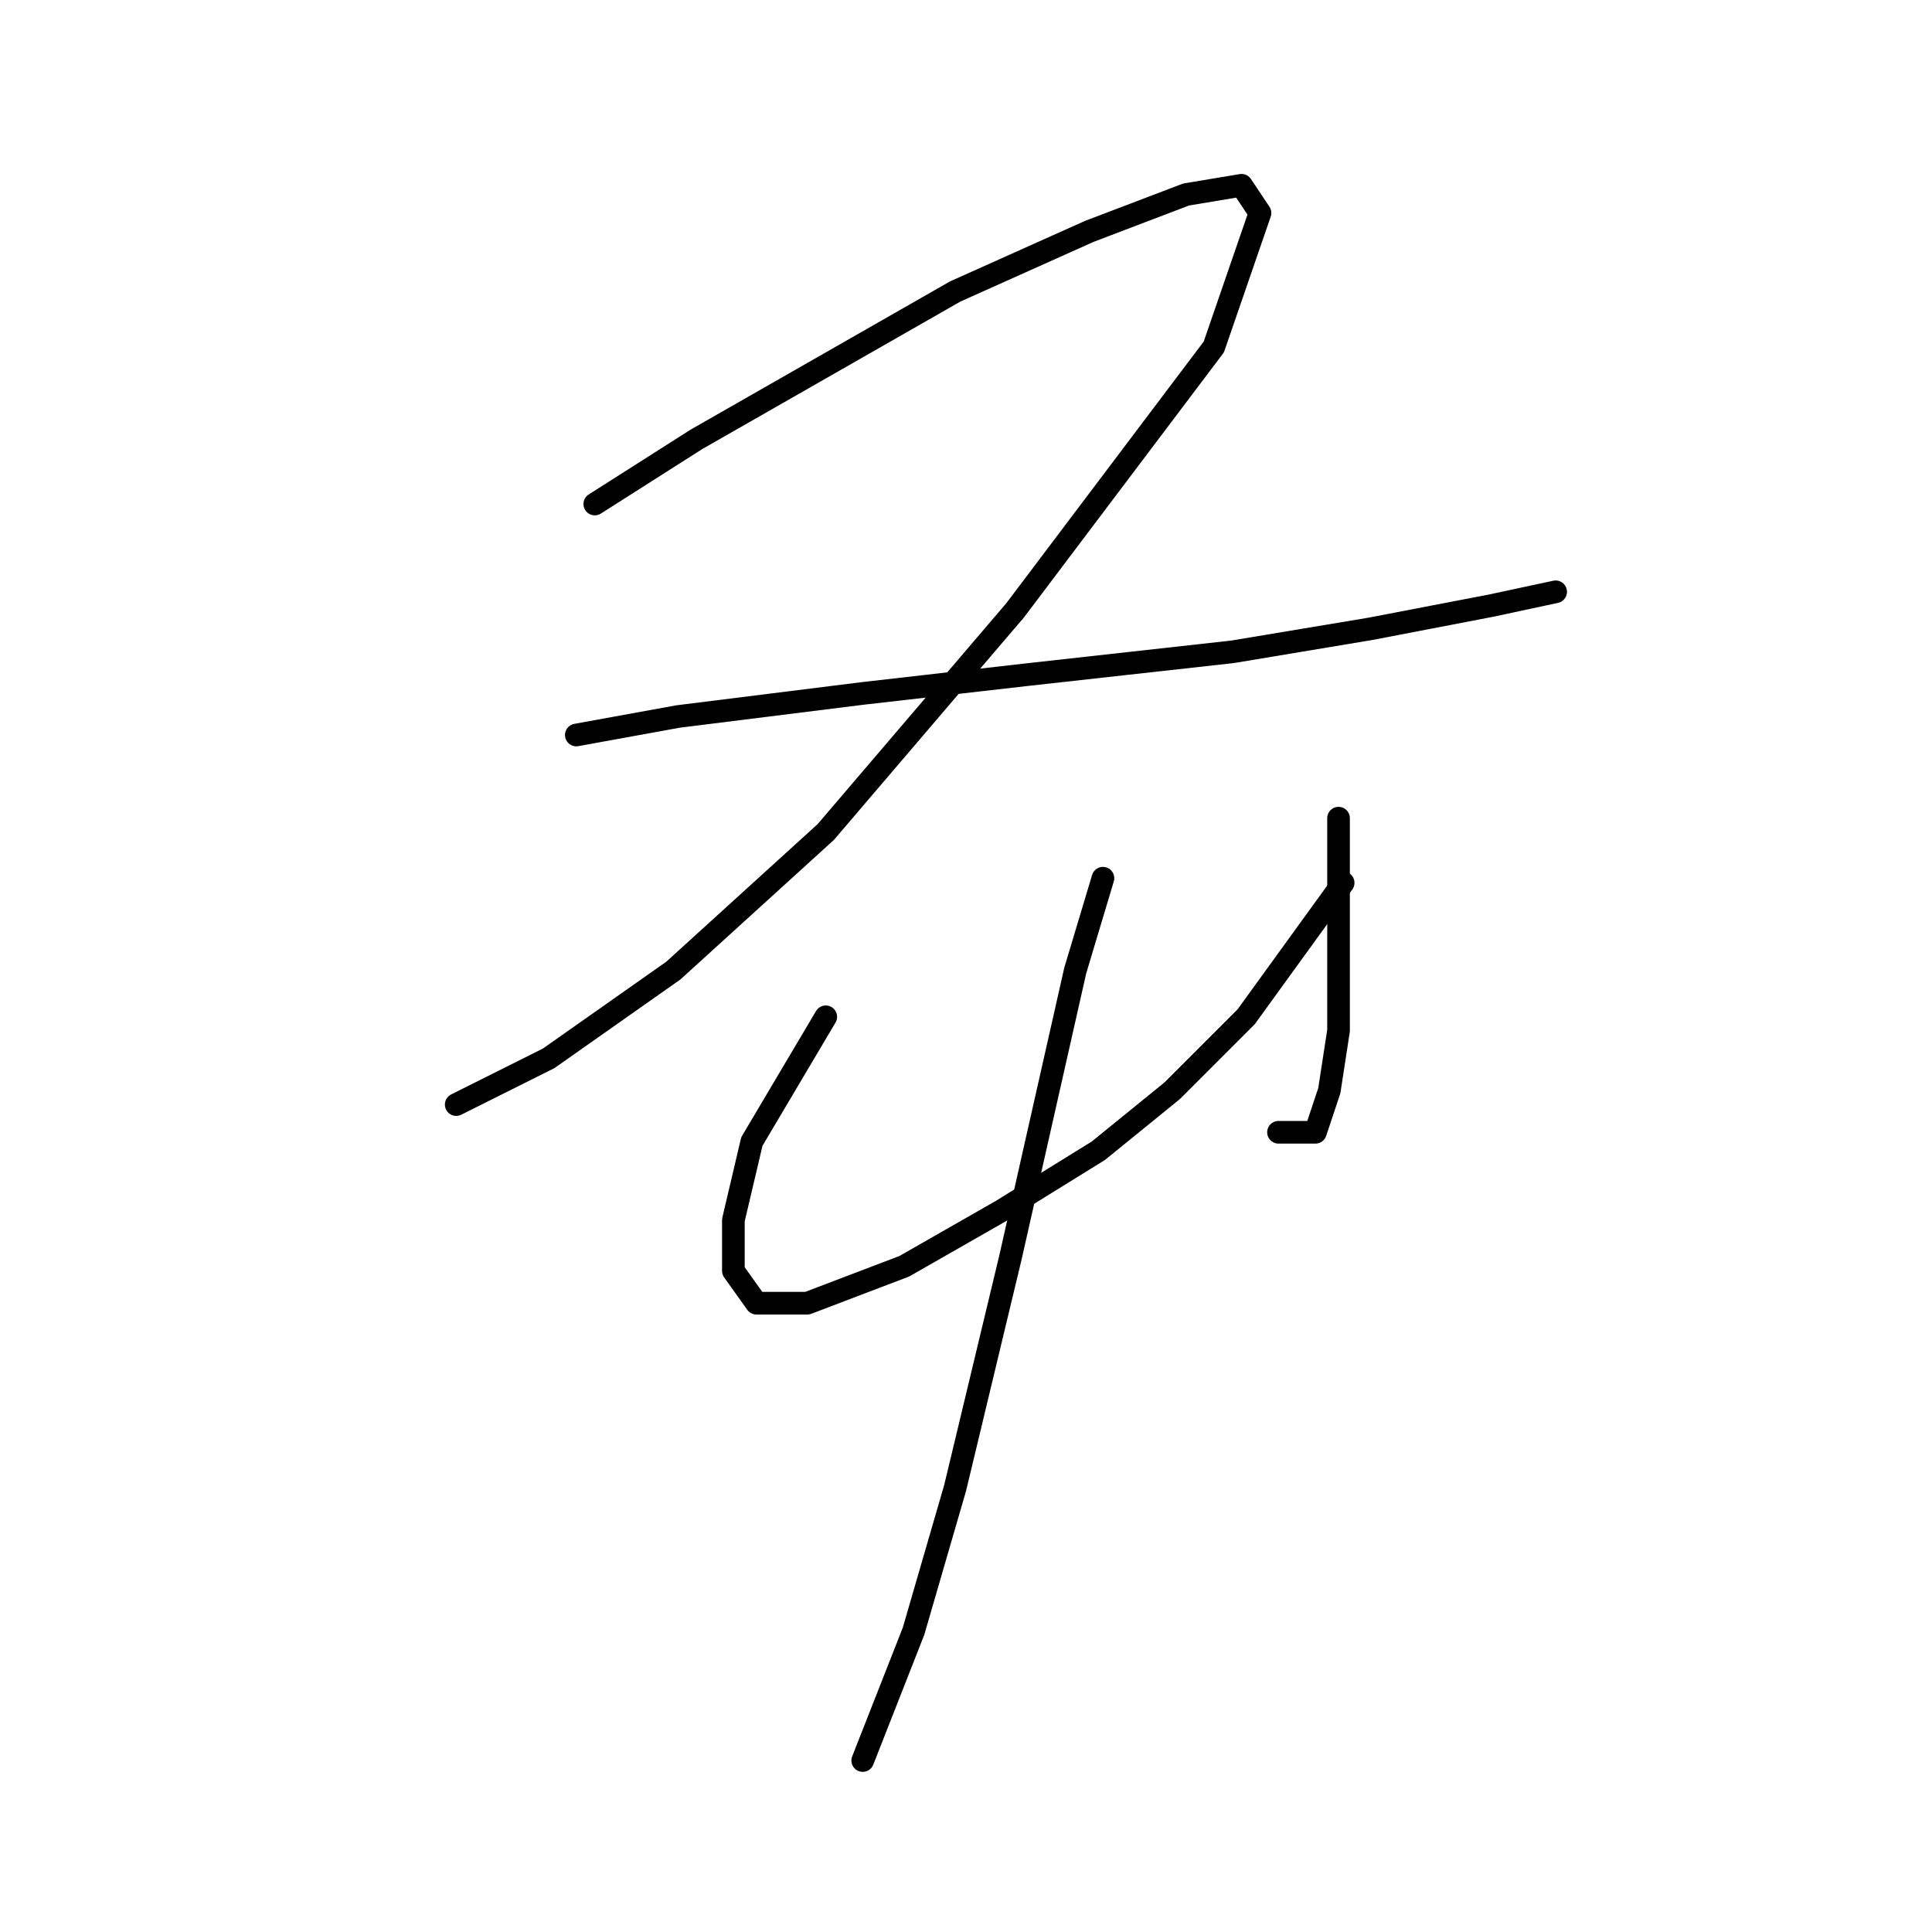 <?xml version="1.0" standalone="no"?>
    <svg width="256" height="256" xmlns="http://www.w3.org/2000/svg" version="1.1">
    <polyline stroke="black" stroke-width="3" stroke-linecap="round" fill="transparent" stroke-linejoin="round" points="78.813 66.786 92.28 58.216 109.419 48.423 126.558 38.629 144.309 30.671 157.164 25.774 164.509 24.55 166.957 28.223 160.836 45.974 134.515 80.865 109.419 110.246 89.219 128.61 72.692 140.24 60.45 146.361 60.45 146.361 " />
        <polyline stroke="black" stroke-width="3" stroke-linecap="round" fill="transparent" stroke-linejoin="round" points="76.365 97.392 89.831 94.943 114.316 91.883 135.74 89.434 163.285 86.374 181.648 83.313 197.563 80.253 206.133 78.416 206.133 78.416 " />
        <polyline stroke="black" stroke-width="3" stroke-linecap="round" fill="transparent" stroke-linejoin="round" points="109.419 134.731 99.625 151.258 97.177 161.664 97.177 168.397 100.237 172.682 106.97 172.682 119.825 167.785 132.679 160.439 145.534 152.482 155.327 144.524 165.121 134.731 177.975 116.979 177.975 116.979 " />
        <polyline stroke="black" stroke-width="3" stroke-linecap="round" fill="transparent" stroke-linejoin="round" points="177.363 108.41 177.363 126.161 177.363 136.567 176.139 144.524 174.303 150.033 169.406 150.033 169.406 150.033 " />
        <polyline stroke="black" stroke-width="3" stroke-linecap="round" fill="transparent" stroke-linejoin="round" points="146.146 116.367 142.473 128.61 133.903 166.561 126.558 197.166 121.049 216.142 114.316 233.281 114.316 233.281 " />
        </svg>